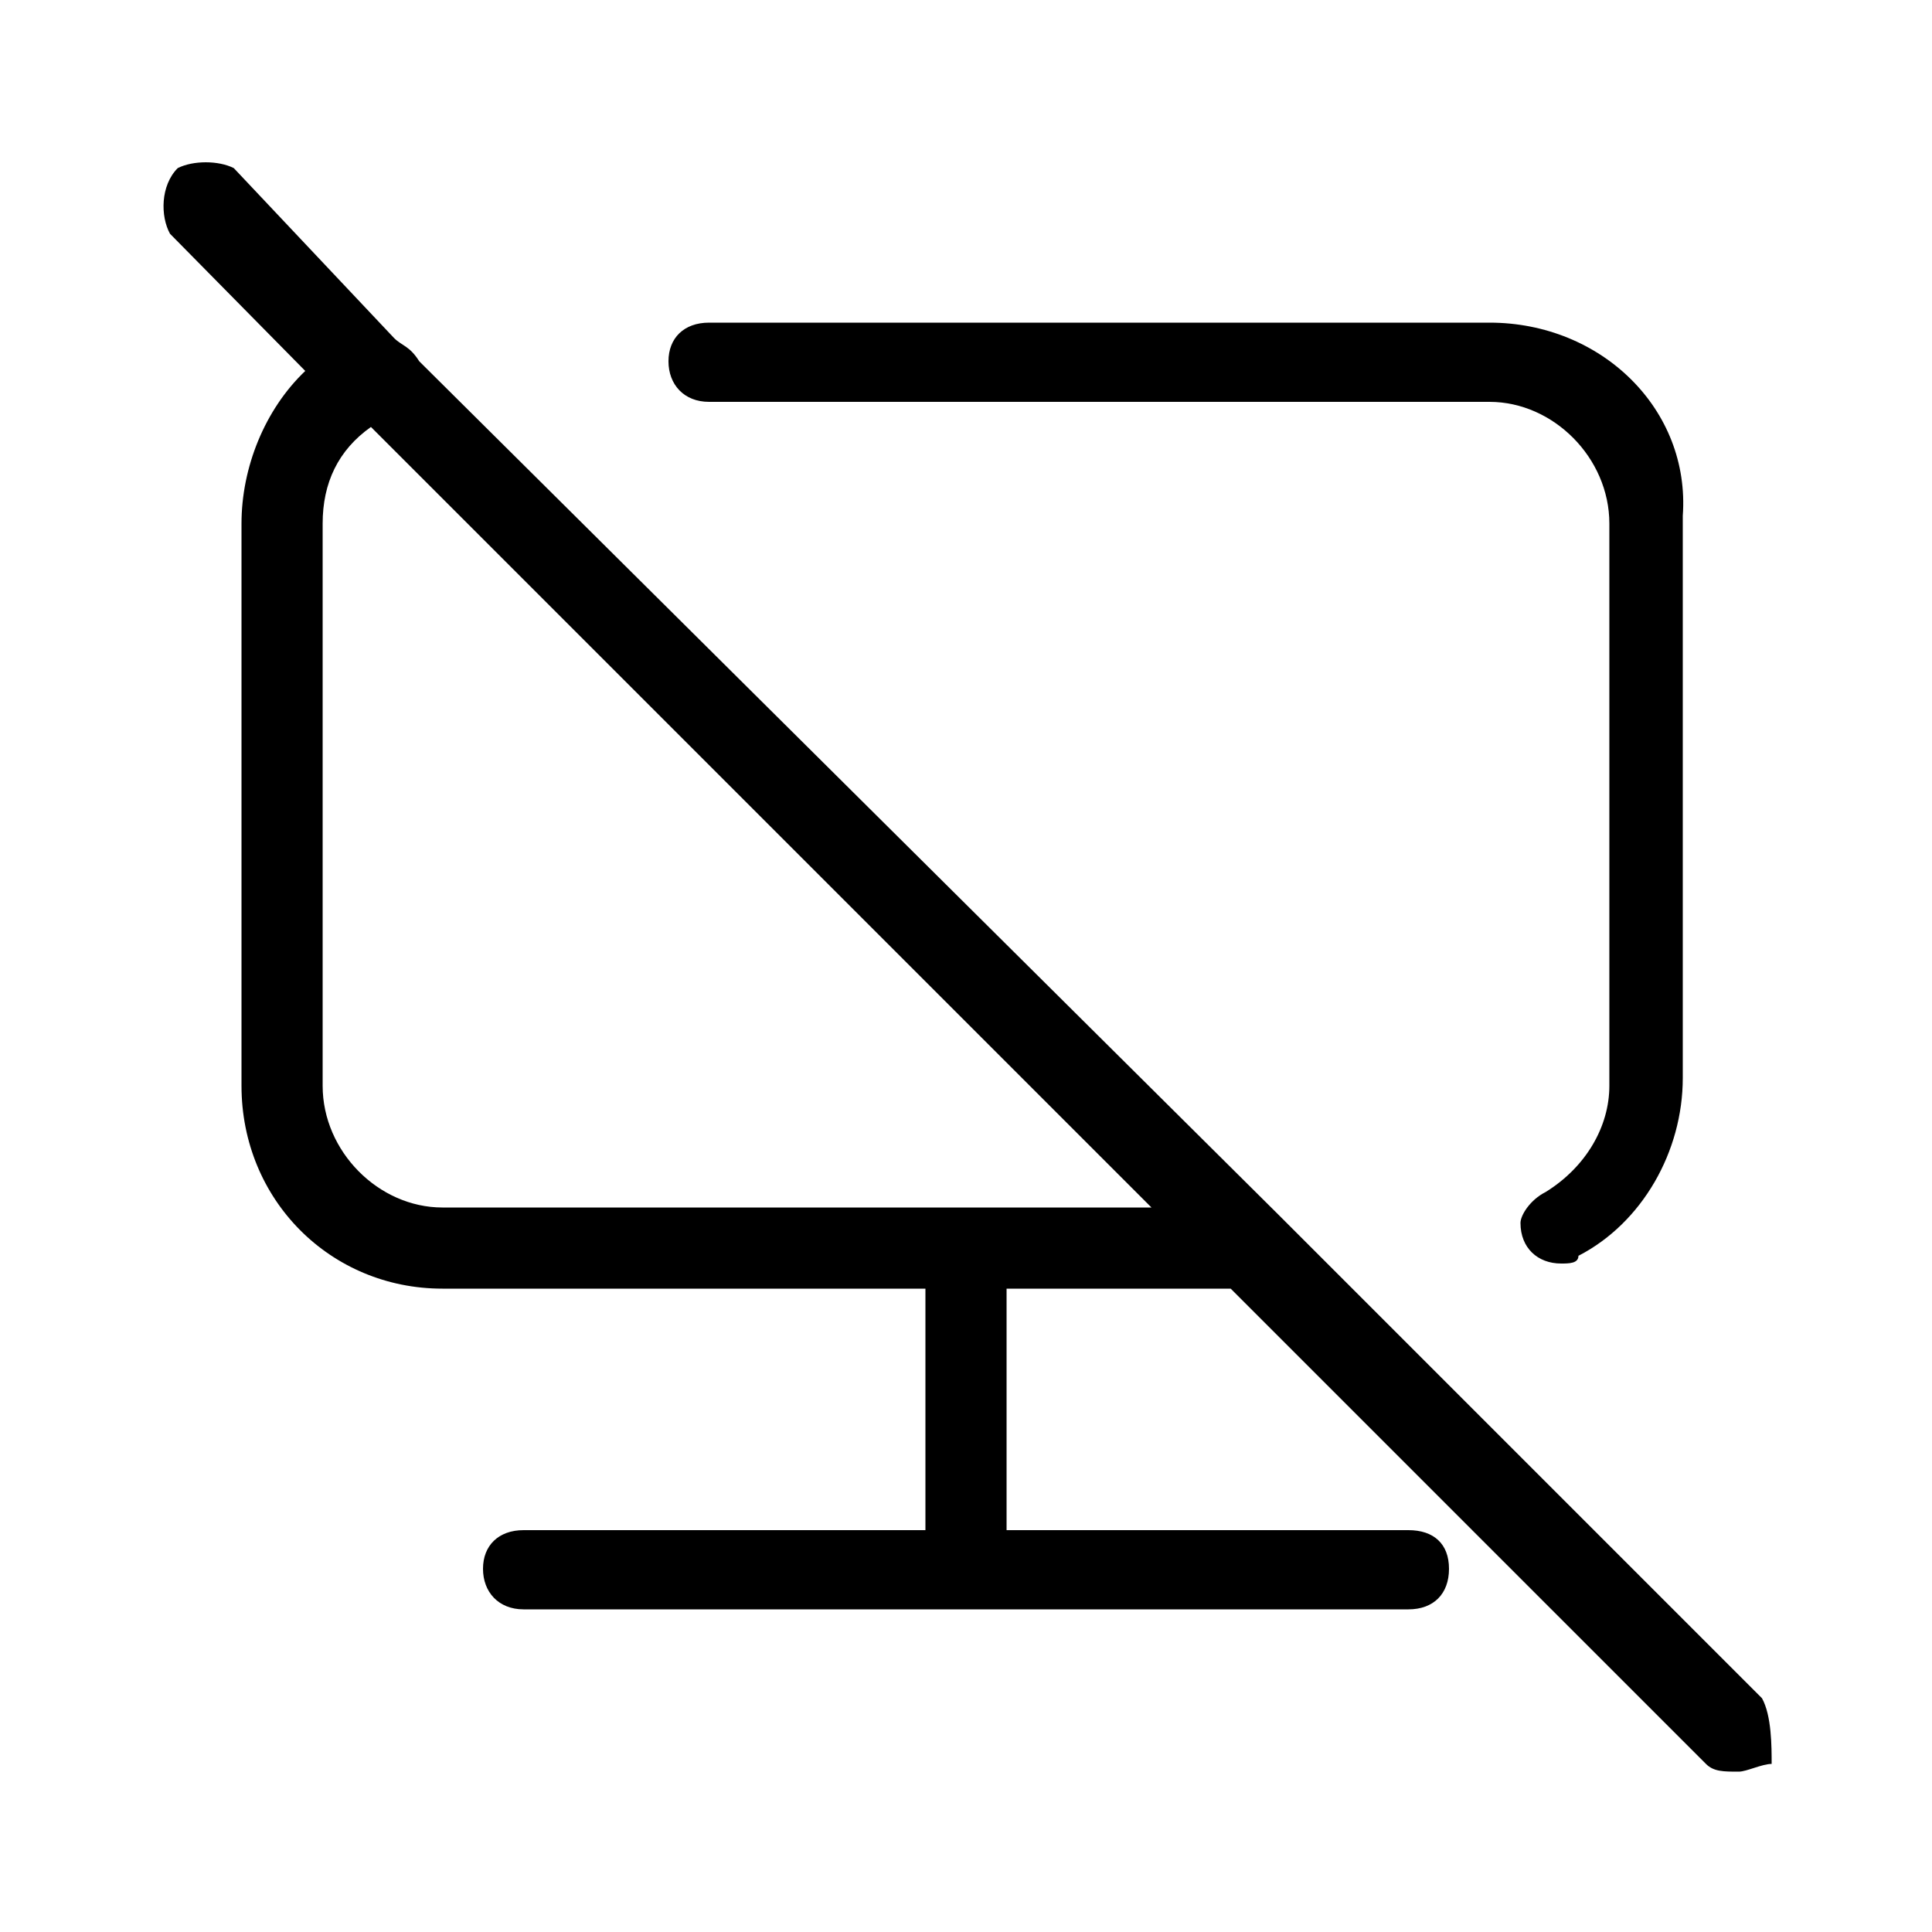 <svg xmlns="http://www.w3.org/2000/svg" width="24" height="24" viewBox="0 0 24 24">
<path d="M8.808 4.992h9.696c0.792 0 1.488 0.696 1.488 1.512v6.984c0 0.504-0.288 1.008-0.792 1.32-0.192 0.096-0.312 0.288-0.312 0.384 0 0.312 0.216 0.504 0.504 0.504 0.096 0 0.216 0 0.216-0.096 0.792-0.408 1.296-1.296 1.296-2.208v-6.984c0.096-1.32-1.008-2.4-2.4-2.4h-9.696c-0.312 0-0.504 0.192-0.504 0.48s0.192 0.504 0.504 0.504zM21.888 21.096l-6-6c0 0 0 0 0 0l-10.68-10.608c0 0 0 0 0 0-0.12-0.192-0.216-0.192-0.312-0.288l-1.992-2.112c-0.192-0.096-0.504-0.096-0.696 0-0.216 0.216-0.216 0.6-0.096 0.816l1.68 1.704c-0.504 0.48-0.792 1.2-0.792 1.896v6.984c0 1.416 1.104 2.52 2.496 2.52h6v3h-4.992c-0.312 0-0.504 0.192-0.504 0.48s0.192 0.504 0.504 0.504h10.992c0.312 0 0.504-0.192 0.504-0.504s-0.192-0.48-0.504-0.48h-4.992v-3h2.784l5.904 5.904c0.096 0.096 0.216 0.096 0.408 0.096 0.096 0 0.288-0.096 0.408-0.096 0-0.216 0-0.6-0.12-0.816zM5.496 15c-0.792 0-1.488-0.696-1.488-1.512v-6.984c0-0.504 0.192-0.912 0.6-1.2l9.696 9.696h-8.808z"></path>
</svg>
